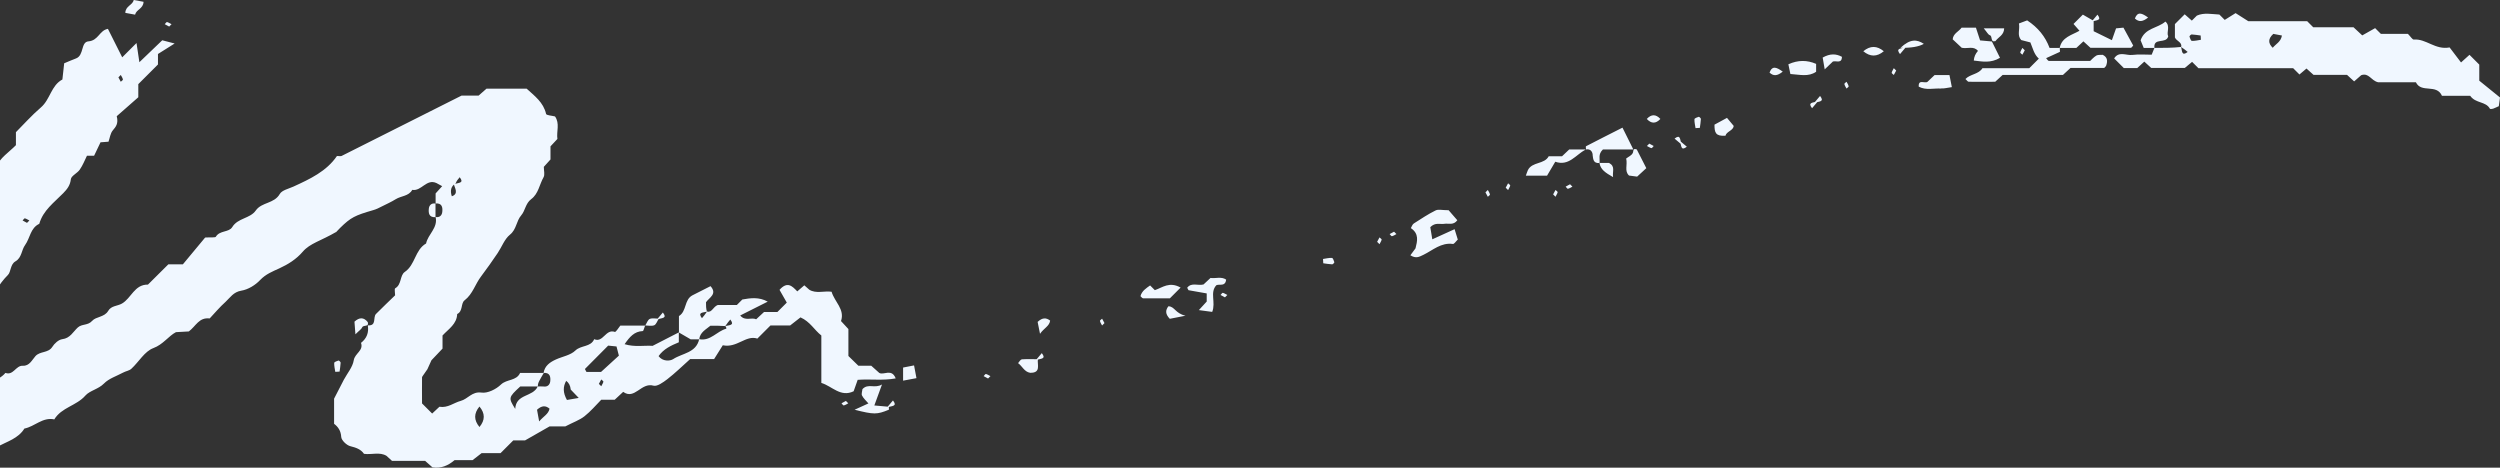 <svg width="1176" height="220" viewBox="0 0 1176 220" fill="none" xmlns="http://www.w3.org/2000/svg">
<rect x="0" y="0" width="1176" height="220" fill="#333333" stroke="none"/>
<path d="M332.661 146.545C334.847 147.218 335.408 144.303 337.65 143.462H346.619C347.46 142.621 348.188 141.892 349.197 140.883C352.953 140.21 356.989 139.594 361.137 141.892C356.652 144.135 352.448 146.265 348.188 148.396C350.543 151.255 353.457 149.124 355.7 150.19C357.045 148.9 358.222 147.835 359.399 146.77H365.677C367.191 145.256 368.704 143.742 370.106 142.341C368.928 140.267 367.751 138.192 366.686 136.342C370.386 132.194 372.628 134.548 375.038 137.071C376.103 136.118 377.224 135.165 378.346 134.212C379.018 134.829 379.803 135.501 380.7 136.286C383.895 138.248 387.651 136.735 391.182 137.239C392.527 141.948 397.516 145.48 395.61 151.03C396.9 152.432 397.965 153.553 399.086 154.787V167.457C400.599 168.914 402.113 170.428 403.794 172.054H409.848C411.081 173.175 412.202 174.184 413.604 175.417C415.678 176.651 419.433 173.119 421.339 177.996C415.285 179.117 409.512 178.22 403.458 178.669C402.841 180.407 402.225 182.257 401.552 184.051C395.386 187.022 391.406 181.64 386.361 180.126V157.814C383.11 155.291 381.092 151.311 376.552 149.293C374.926 150.526 373.357 151.759 371.675 153.105H362.426C360.464 155.067 358.614 156.917 356.26 159.272C350.823 157.478 346.731 163.813 340.004 162.411C338.547 164.71 336.865 167.457 335.912 168.914H324.645C320.946 172.222 317.583 175.529 313.883 178.389C311.977 179.846 309.118 181.92 307.381 181.416C301.607 179.734 298.58 188.255 293.143 184.331C291.517 185.845 290.396 186.91 289.163 188.031H282.829C280.25 190.666 277.84 193.525 274.925 195.824C272.627 197.618 269.712 198.627 265.9 200.589H258.501C254.521 202.832 251.102 204.85 247.01 207.148H241.461L235.463 213.147H226.55C225.205 214.212 223.972 215.109 222.29 216.455H213.826C210.687 219.089 207.492 220.435 203.456 219.874C202.447 218.977 201.27 217.968 199.98 216.791H184.397C183.556 216.006 182.772 215.333 181.819 214.436C178.624 212.474 174.868 213.988 171.224 213.483C169.711 211.297 167.469 210.568 164.834 209.895C163.097 209.503 160.63 207.148 160.518 205.579C160.35 202.607 159.005 200.757 157.155 199.356V187.527C159.005 183.883 160.35 181.248 161.751 178.613C163.377 175.585 165.899 172.67 166.404 169.475C166.908 166.223 171.112 164.934 169.823 161.29C172.514 159.159 173.579 156.468 173.018 153.049C177.334 153.385 175.316 149.236 176.886 147.667C179.857 144.639 182.94 141.78 185.855 138.921C185.855 137.576 185.462 135.894 185.911 135.613C188.994 133.876 188.041 129.559 190.395 127.933C195.384 124.569 195.16 117.562 200.429 114.534C201.326 110.161 206.09 107.19 204.913 102.088C206.875 102.425 207.884 101.248 208.052 99.678C208.276 97.547 207.94 95.473 204.913 95.698V90.988C205.978 89.811 206.987 88.746 207.996 87.569C207.043 87.064 206.202 86.559 205.306 86.111C200.597 83.924 198.243 90.091 193.927 89.306C192.245 92.334 188.713 92.109 186.191 93.679C184.117 94.969 181.875 95.978 179.633 97.099C178.343 97.772 176.998 98.445 175.597 98.837C166.908 101.36 165.058 102.257 160.014 107.19C158.5 108.648 157.155 110.274 158.276 109.04C150.877 113.357 145.832 114.422 142.413 118.402C139.33 121.99 135.518 124.345 131.37 126.251C128.175 127.709 125.036 128.942 122.401 131.689C120.159 134.1 116.684 136.23 113.488 136.735C109.789 137.351 108.275 139.986 106.089 142.004C103.343 144.471 100.932 147.33 98.634 149.797C93.589 149.18 92.188 153.385 88.825 155.908C87.367 155.964 85.349 156.076 82.771 156.244C79.239 158.094 76.773 162.019 72.12 163.756C68.028 165.27 65.338 170.204 61.806 173.455C60.797 174.408 59.116 174.576 57.826 175.305C54.8 176.931 51.212 178.052 48.914 180.407C46.279 183.098 42.243 183.714 40.169 186.069C35.965 190.89 28.958 191.619 25.539 197.281C20.046 196.104 16.346 200.645 11.469 201.598C8.611 206.251 3.341 207.709 -0.975 210.007C-4.674 212.026 -8.766 214.604 -13.643 214.044C-14.316 213.988 -15.156 215.445 -16.109 216.398C-17.174 215.501 -18.239 214.661 -19.36 213.707C-20.93 214.661 -22.556 216.398 -24.237 216.398C-25.919 216.398 -27.657 214.717 -29.338 213.707C-30.347 214.604 -31.524 215.67 -32.87 216.903C-35.56 215.726 -38.139 213.988 -40.941 213.595C-43.632 213.203 -45.65 211.633 -47.836 210.96C-52.881 209.447 -55.964 207.26 -56.637 201.878C-56.749 201.038 -58.094 200.421 -58.767 199.58C-58.935 199.356 -58.767 198.851 -58.767 198.459C-58.038 197.73 -57.253 196.945 -56.525 196.216C-57.59 194.646 -58.599 193.077 -60 191.002C-58.711 189.321 -57.534 187.751 -56.132 185.957V176.819C-55.011 175.642 -53.946 174.464 -52.937 173.343C-54.619 167.288 -48.117 163.14 -49.35 157.253C-49.406 156.973 -48.509 156.581 -48.285 156.132C-45.594 150.918 -42.903 145.648 -40.269 140.379C-40.045 139.93 -40.437 139.033 -40.213 138.865C-32.533 133.203 -32.421 122.271 -24.686 116.665C-24.462 112.516 -21.491 109.489 -20.033 105.901C-18.744 102.817 -15.269 101.192 -14.204 97.099C-13.307 93.679 -8.766 91.605 -7.589 87.12C-6.804 83.981 -2.993 82.355 -1.647 78.43C-0.246 74.394 4.407 71.479 7.49 68.283V62.172C11.021 58.641 14.833 54.324 19.205 50.568C23.633 46.812 24.026 40.196 29.351 37.393C29.631 34.702 29.911 32.179 30.192 29.769C32.209 28.928 34.003 28.143 35.797 27.47C39.609 26.013 37.927 19.734 41.627 19.453C46.335 19.061 46.728 14.296 50.764 13.567C52.557 17.099 54.631 21.303 57.49 26.966C60.069 24.387 62.199 22.256 64.217 20.238C64.553 22.537 65.001 25.452 65.562 29.264C69.542 25.452 72.849 22.313 76.324 18.949C77.614 19.285 79.071 19.678 82.154 20.462C78.454 22.761 75.876 24.443 74.306 25.396V30.329C71.279 33.357 68.252 36.384 65.057 39.58V45.746C61.526 48.83 57.995 51.913 54.912 54.66C55.808 58.192 54.463 59.65 53.062 61.332C51.885 62.733 51.66 64.919 51.044 66.657C49.642 66.77 48.633 66.826 47.288 66.938C46.335 68.956 45.27 71.142 44.261 73.273H40.898C39.833 75.459 38.936 77.758 37.535 79.776C36.358 81.514 33.499 82.691 33.331 84.317C32.994 87.232 31.593 88.97 29.743 90.876C25.483 95.249 20.27 98.949 18.476 105.284C14.272 107.246 14.16 112.011 11.806 115.263C10.068 117.618 10.292 121.206 7.265 122.943C4.799 124.345 5.191 127.877 3.734 129.335C-5.067 138.08 -7.029 150.582 -14.091 160.225C-13.811 166.896 -20.033 172.278 -17.287 180.407C-16.726 181.023 -15.325 182.537 -13.867 184.163C-13.139 183.883 -12.242 183.771 -11.681 183.266C-7.421 179.678 -1.199 179.846 2.557 175.417C6.312 176.763 7.433 171.885 10.685 172.054C13.88 172.222 15.057 169.307 16.682 167.513C18.869 165.102 22.68 166.167 24.586 163.196C25.595 161.57 27.557 159.776 29.295 159.552C32.994 159.103 34.396 156.076 36.582 154.058C38.544 152.264 41.346 153.217 43.364 150.918C45.158 148.9 49.138 149.236 50.876 146.265C52.333 143.742 55.248 144.023 57.378 142.789C61.75 140.267 63.264 133.763 69.598 133.876C72.905 130.568 76.268 127.26 79.183 124.345H86.022C89.441 120.196 93.477 115.375 96.504 111.731C99.587 111.563 101.269 111.843 101.549 111.339C103.343 108.311 107.659 109.377 109.228 106.854C111.863 102.481 117.636 102.873 120.327 99.005C123.13 95.025 128.959 95.866 131.594 91.269C132.603 89.475 135.742 88.802 137.984 87.793C145.832 84.205 153.623 80.561 158.5 73.385C159.565 73.385 160.182 73.553 160.63 73.385C179.072 64.135 197.514 54.828 217.133 44.962H225.149C226.382 43.84 227.559 42.831 228.848 41.71H247.739C251.382 45.074 255.642 48.101 256.876 53.595C257.044 54.268 259.566 54.38 261.08 54.772C263.434 58.08 261.696 61.836 262.201 65.368C261.136 66.545 260.071 67.667 258.95 68.844V75.011C257.829 76.244 256.764 77.421 255.811 78.487C255.811 80.224 256.371 82.187 255.698 83.364C253.737 86.784 253.288 91.156 249.869 93.679C247.178 95.698 247.066 99.117 245.216 101.248C242.806 103.995 243.03 107.863 239.891 110.386C237.313 112.46 236.079 116.104 234.118 119.019C231.595 122.775 228.961 126.475 226.27 130.063C223.523 133.651 222.402 138.304 218.534 141.276C216.685 142.677 217.862 146.377 215.059 147.723C214.891 152.432 211.079 154.674 208.164 157.814V163.981C205.978 166.279 203.792 168.578 202.951 169.475C201.438 172.838 200.597 174.632 201.158 173.511C199.084 176.651 198.579 177.043 198.523 177.492C198.467 181.696 198.523 185.901 198.523 189.769C200.317 191.563 201.774 193.077 203.288 194.534C204.465 193.469 205.586 192.404 206.707 191.339C210.631 192.012 213.49 189.433 216.685 188.592C220.104 187.695 222.01 184.051 226.438 184.667C229.353 185.116 233.389 183.098 235.687 180.855C238.434 178.276 242.974 179.23 244.656 175.417H255.811C255.082 176.651 254.353 177.884 253.681 179.173C253.232 180.014 252.952 180.911 253.008 181.808H244.712C239.05 187.022 239.162 187.134 242.358 192.348C242.75 185.116 250.598 186.91 252.952 181.808C253.568 181.808 254.633 181.696 255.642 181.808C257.548 182.089 258.613 181.023 258.838 179.398C259.062 177.267 258.725 175.193 255.698 175.417C256.259 171.998 258.725 170.372 261.528 169.082C264.611 167.681 268.367 167.12 270.665 164.878C273.356 162.299 277.84 163.364 279.522 159.552C283.726 161.402 284.903 154.562 289.219 156.132C289.724 156.3 291.125 153.946 291.798 153.161H303.457C303.064 154.058 302.728 155.74 302.336 155.74C298.356 155.908 296.17 158.487 293.815 161.906C298.524 163.364 303.233 162.411 306.988 162.691C311.529 160.393 315.396 158.375 319.32 156.356V161.009C315.677 162.523 312.145 164.149 309.791 167.513C311.697 170.091 315.116 169.923 316.686 168.914C320.946 166.111 327.448 166.055 328.906 159.552C334.175 160.617 337.202 155.796 341.63 154.618C341.742 154.618 341.63 153.665 341.181 153.385C343.199 152.88 345.666 153.105 343.536 150.302C342.807 151.143 342.078 152.04 341.181 153.385C339.164 153.217 336.697 153.217 334.175 153.217C332.045 155.011 329.298 156.3 328.906 159.608H324.87C322.74 158.375 321.058 157.421 319.376 156.412C319.376 153.834 319.376 151.255 319.376 148.676C323.076 146.433 321.787 140.995 325.71 138.921C328.569 137.463 331.428 136.062 334.231 134.604C337.538 138.304 333.67 139.93 332.101 142.173C332.101 143.742 332.101 145.256 332.549 146.602C330.531 147.106 328.065 146.882 330.195 149.685C330.924 148.844 331.652 147.947 332.549 146.602L332.661 146.545ZM214.386 86.223C212.219 87.494 211.602 89.531 212.537 92.334C215.956 91.156 213.826 88.297 213.49 86.615C215.956 85.887 218.422 86.167 216.236 83.364C215.507 84.205 214.779 85.102 214.33 86.279L214.386 86.223ZM286.08 162.579C282.605 166.055 278.905 169.755 275.205 173.511C275.093 173.623 275.486 174.24 275.878 174.969H282.717C285.632 172.334 288.322 169.811 291.125 167.288C290.732 165.663 290.34 164.261 290.004 162.972C288.546 162.803 287.537 162.691 286.136 162.579H286.08ZM266.349 179.117C264.779 181.92 264.779 184.724 266.685 188.143C268.255 187.863 269.992 187.583 272.235 187.19C270.609 185.452 269.544 184.387 268.479 183.266C268.292 181.397 267.563 180.014 266.293 179.117H266.349ZM225.541 191.227C222.851 194.478 222.851 197.618 225.541 200.869C228.232 197.618 228.232 194.478 225.541 191.227ZM253.568 198.29C255.642 195.824 257.997 194.815 258.501 192.236C256.707 190.722 254.914 190.666 252.616 192.74C252.896 194.198 253.176 195.936 253.624 198.29H253.568ZM55.696 36.384C56.089 37.057 56.425 37.73 56.817 38.458C57.154 38.122 57.882 37.673 57.826 37.393C57.658 36.664 57.21 35.936 56.817 35.263C56.481 35.599 56.089 35.992 55.696 36.384ZM12.703 104.836C13.151 104.387 13.487 104.051 13.824 103.714C13.095 103.378 12.422 102.873 11.694 102.705C11.413 102.649 11.021 103.322 10.629 103.714C11.301 104.107 12.03 104.499 12.703 104.836ZM281.708 180.575C282.156 181.023 282.492 181.36 282.829 181.696C283.165 180.967 283.67 180.295 283.838 179.566C283.894 179.286 283.221 178.893 282.829 178.501C282.436 179.173 282.044 179.902 281.708 180.575ZM1013.44 22.537C1017.7 22.537 1021.91 22.537 1026 22.088C1026.5 24.107 1026.28 26.573 1029.08 24.443C1028.24 23.714 1027.34 22.985 1026 22.088C1026.67 19.902 1023.76 19.341 1023.08 17.603V11.325C1024.65 9.755 1026.17 8.241 1027.68 6.727C1028.8 7.737 1029.92 8.746 1031.04 9.699C1031.77 8.97 1032.56 8.185 1033.4 7.344C1036.76 5.83 1040.4 6.671 1043.99 6.84C1044.78 7.624 1045.51 8.353 1046.51 9.362C1047.92 8.465 1049.43 7.512 1051.62 6.167C1053.02 7.064 1054.64 8.129 1057.61 9.979H1085.3C1086.59 11.268 1087.32 11.997 1088.16 12.838H1107.11C1108.29 13.959 1109.41 15.025 1111.2 16.65C1113.05 15.585 1115.12 14.408 1117.26 13.231C1117.87 13.847 1118.6 14.576 1119.95 15.921H1132.67C1133.96 17.211 1134.8 18.669 1135.47 18.613C1141.25 18.108 1145.51 23.602 1152.29 22.313C1153.91 24.387 1155.82 26.91 1157.67 29.376C1159.41 27.807 1160.53 26.797 1161.65 25.788C1163.16 27.302 1164.68 28.816 1166.25 30.386V37.954C1169.22 40.364 1172.86 43.28 1176 45.858C1175.72 47.933 1175.61 48.942 1175.44 49.951C1174.54 50.343 1173.65 50.792 1172.75 51.128C1172.24 51.297 1171.35 51.353 1171.24 51.128C1169.33 47.596 1164.51 48.718 1161.99 45.074H1148.7C1146.12 39.243 1139 44.008 1136.43 38.683H1118.6C1115.24 37.842 1114.34 34.086 1110.7 35.375C1109.8 36.216 1108.62 37.225 1107.39 38.29C1106.32 37.337 1105.2 36.272 1104.03 35.207H1088.27C1087.1 34.142 1085.98 33.133 1084.97 32.236C1083.79 33.245 1082.67 34.142 1081.66 35.039C1080.71 34.086 1079.98 33.357 1078.69 32.067H1034.13C1032.84 30.778 1032.11 30.049 1031.16 29.096C1030.09 29.993 1029.03 30.89 1027.74 31.955H1011.93C1010.98 31.058 1009.85 30.049 1008.68 28.984C1007.56 29.993 1006.44 31.058 1005.37 32.011H999.036C997.467 30.442 995.953 28.928 994.496 27.47C996.738 23.938 1000.16 26.181 1003.02 25.845C1006.1 25.452 1009.24 25.732 1012.15 25.732C1012.71 24.331 1013.11 23.434 1013.44 22.537ZM1069.33 15.978C1066.86 18.22 1066.86 20.35 1069.1 22.481C1070.51 20.687 1072.92 19.734 1073.42 16.706C1071.96 16.426 1070.56 16.202 1069.27 15.921L1069.33 15.978ZM1035.3 18.725C1035.3 18.052 1035.25 17.379 1035.19 16.706C1033.79 16.538 1032.39 16.258 1030.93 16.202C1030.59 16.202 1029.87 16.987 1029.92 17.211C1030.15 17.94 1030.59 19.173 1031.04 19.229C1032.44 19.285 1033.85 18.949 1035.25 18.725H1035.3ZM968.879 22.537C967.309 22.537 965.74 22.537 964.114 22.537C962.096 17.155 958.677 12.95 953.576 9.587C952.399 10.035 951.054 10.54 949.708 11.044C950.269 13.847 948.699 16.594 950.773 18.837C952.231 19.229 953.632 19.566 955.089 19.958C956.211 22.593 956.771 25.564 959.069 27.582C957.556 29.096 956.099 30.554 954.585 32.067H932.556C930.762 34.983 926.782 34.814 924.54 37.169C925.269 37.842 925.661 38.458 926.053 38.458C930.257 38.514 934.461 38.458 938.553 38.458C939.787 37.337 940.908 36.272 942.029 35.263H970.392C971.626 34.142 972.747 33.076 973.98 31.955C979.193 31.955 984.462 31.955 989.675 31.955C990.067 31.955 990.404 31.282 990.684 31.002C991.525 28.76 991.413 26.91 989.115 25.788C988.105 25.901 986.928 25.676 986.144 26.125C984.854 26.91 983.845 28.087 983.229 28.648C976.334 28.648 970.056 28.648 963.778 28.648C963.386 28.648 963.049 27.975 962.489 27.358C964.731 26.349 966.861 25.34 968.991 24.387C968.991 23.826 968.991 23.21 968.935 22.649L968.879 22.537ZM672.799 106.854C675.21 104.443 677.452 105.62 679.414 105.284C681.376 104.948 683.674 106.125 685.524 103.602C683.954 101.808 682.329 99.958 681.432 98.893C678.405 98.893 676.555 98.332 675.266 99.005C671.734 100.743 668.427 102.985 665.064 105.116C664.391 105.564 664.111 106.517 663.663 107.302C667.642 109.937 666.69 113.469 665.849 116.833C664.952 118.066 664.223 119.019 663.438 120.084C666.129 121.766 667.586 120.813 669.604 119.86C673.977 117.73 677.9 113.974 683.45 114.758C684.066 114.815 684.851 113.525 685.748 112.684C685.356 111.395 684.907 109.993 684.235 107.807C680.759 109.377 677.676 110.778 673.752 112.572C673.304 109.937 673.024 108.143 672.799 106.798V106.854ZM979.753 6.896C978.464 8.185 977.007 9.643 975.381 11.268C976.334 12.334 977.231 13.399 978.184 14.464C974.596 16.538 969.888 17.435 968.879 22.537C971.513 22.537 974.092 22.537 976.726 22.537C977.848 21.528 978.969 20.462 980.034 19.453C981.155 20.519 982.332 21.528 983.341 22.481C989.787 22.481 996.065 22.481 1002.34 22.481C1002.74 22.481 1003.07 21.808 1003.46 21.416C1001.89 18.613 1000.38 15.753 998.868 13.006C997.691 13.118 996.682 13.231 995.393 13.343C994.776 15.025 994.159 16.875 993.431 18.893C990.516 17.491 987.657 16.034 984.854 14.688V9.811C983.173 8.858 981.547 7.905 979.809 6.896H979.753ZM931.435 19.005C930.594 16.482 930.033 14.688 929.473 13.006C926.95 13.006 924.876 13.006 922.746 13.006C921.401 14.856 918.766 15.753 918.542 18.5C920.056 19.958 921.569 21.36 922.802 22.481C925.605 23.041 928.408 21.472 930.426 23.938C929.192 25.396 928.632 26.685 928.464 28.479C932.443 28.928 936.423 29.825 940.796 27.19C939.45 24.555 938.217 21.976 936.984 19.509C935.022 19.341 933.06 19.173 931.435 19.005ZM749.146 72.712C749.426 74.843 749.426 76.917 752.397 76.692C752.733 74.786 751.556 72.656 754.022 70.302H768.316C766.691 66.994 765.009 63.686 763.215 60.042C757.049 63.182 751.556 65.929 746.063 68.788C745.838 68.9 746.063 69.741 746.063 70.302C748.024 69.965 748.977 71.142 749.202 72.712H749.146ZM738.159 70.302C737.038 71.367 735.917 72.432 734.796 73.497C732.722 73.497 730.648 73.497 728.518 73.497C726.443 77.421 720.726 75.964 718.708 80.056C718.372 80.729 718.203 81.514 717.755 82.635H727.733C728.461 81.402 730.031 78.711 731.601 76.076C737.991 78.318 741.186 72.824 745.95 70.302H738.103H738.159ZM569.435 130.736C568.202 131.857 567.081 132.922 566.128 133.819C563.437 134.492 560.578 132.754 558.504 135.277C558.392 135.389 558.841 136.006 559.065 136.51C561.924 137.015 564.839 137.52 567.641 138.024V141.836C566.632 142.901 565.623 144.079 563.942 145.873C566.296 146.209 568.09 146.433 570.22 146.714C572.014 142.229 568.987 137.576 572.182 134.156C573.807 133.483 576.386 134.941 576.778 131.521C574.48 129.951 571.733 131.128 569.323 130.736H569.435ZM411.25 190.834C412.427 187.527 413.324 185.06 414.893 180.855C411.418 182.93 408.391 180.183 405.7 183.042C405.588 184.051 405.14 185.284 405.476 186.013C406.149 187.358 407.326 188.424 408.503 189.769C406.429 190.722 404.299 191.731 402.001 192.74C411.137 195.039 412.483 195.039 418.088 192.74C418.256 192.684 418.088 191.731 418.088 191.339C416.126 191.171 414.164 191.002 411.193 190.722L411.25 190.834ZM1019.94 17.099C1018.94 15.193 1021.12 12.277 1018.6 10.147C1015.01 13.343 1009.01 13.062 1006.94 18.949C1007.33 20.014 1007.89 21.36 1008.4 22.537H1013.44C1012.88 17.435 1018.99 20.855 1019.94 17.099ZM543.258 136.51C542.529 135.782 541.744 134.997 541.016 134.268C539.11 135.613 537.148 136.847 536.475 139.314C536.924 139.706 537.316 140.323 537.708 140.323C541.912 140.379 546.172 140.323 550.32 140.323C551.89 138.753 553.404 137.239 555.365 135.277C550.04 132.306 546.845 135.277 543.314 136.454L543.258 136.51ZM913.161 41.598C914.562 41.71 916.02 41.261 918.15 40.981C917.701 38.683 917.365 36.945 917.029 35.319C914.226 35.319 912.096 35.319 910.022 35.319C908.901 36.384 907.78 37.449 906.658 38.514C905.369 39.355 902.342 37.113 902.567 40.757C905.986 42.607 909.629 41.43 913.161 41.654V41.598ZM768.092 71.815C767.812 72.992 765.85 73.833 764.953 74.562C765.682 77.646 764 80.449 766.298 82.579C767.307 82.691 768.316 82.859 770.11 83.084C771.511 81.794 773.249 80.168 774.426 79.103C772.576 75.403 771.231 72.824 769.942 70.302C768.316 69.741 768.428 70.414 768.148 71.815H768.092ZM841.243 30.217C841.579 32.011 841.916 33.413 842.196 34.814C846.624 35.095 850.66 36.272 854.304 33.749V30.049C850.044 28.199 845.783 28.199 841.299 30.217H841.243ZM815.514 59.201C813.944 57.295 812.655 55.782 812.375 55.445C809.965 56.791 807.722 57.968 806.489 58.641C806.489 62.397 806.994 64.135 811.646 63.854C812.151 61.78 815.402 61.444 815.514 59.201ZM480.645 169.082C480.028 169.082 479.468 170.204 478.907 170.82C480.869 172.222 481.822 174.913 484.569 175.361C489.782 175.473 487.876 171.605 488.212 168.97C485.69 168.97 483.167 168.858 480.645 169.026V169.082ZM857.387 27.078C857.667 28.648 857.947 30.386 858.34 32.628C860.077 31.002 861.142 29.937 862.207 28.928C863.833 28.479 866.355 30.049 866.467 26.741C863.609 25.172 860.806 25.172 857.387 27.078ZM935.975 16.538C937.488 17.043 936.087 20.07 938.666 19.341C939.955 17.435 942.701 16.594 942.758 13.343H933.172C934.686 15.137 935.19 16.258 935.975 16.538ZM58.947 6.055C60.405 6.335 61.806 6.559 63.544 6.896C64.105 4.429 67.412 4.149 67.524 0.841C66.066 0.561 64.665 0.336 62.927 0C62.367 2.467 59.06 2.747 58.947 6.055ZM431.093 177.828C430.7 175.642 430.364 173.848 429.972 171.885C427.842 172.278 426.44 172.558 424.815 172.895V179.061C427.617 178.557 429.019 178.276 431.093 177.884V177.828ZM904.977 20.631C901.726 18.5 898.643 18.164 893.99 22.481C898.923 22.593 902.585 21.976 904.977 20.631ZM876.501 24.107C879.752 26.797 882.891 26.797 886.143 24.107C882.891 21.416 879.752 21.416 876.501 24.107ZM758.787 83.308C758.395 80.505 759.964 78.318 756.881 76.636C755.424 76.636 753.91 76.636 752.397 76.636C752.845 79.72 755.143 81.234 758.787 83.308ZM549.648 144.023C548.19 145.929 548.078 147.667 550.264 149.965C551.666 149.685 553.46 149.349 557.664 148.508C552.843 147.442 552.563 144.135 549.648 144.079V144.023ZM170.384 154.002C170.888 152.656 173.691 154.002 173.018 151.535C171.112 149.18 169.094 149.18 166.74 151.311C166.852 152.544 166.964 153.89 167.189 157.253C169.038 155.403 170.103 154.787 170.384 153.946V154.002ZM493.986 150.806C492.136 149.405 490.398 149.293 488.1 151.423C488.38 152.824 488.717 154.618 489.221 157.029C491.071 154.338 493.65 153.441 493.986 150.806ZM159.733 174.857C159.902 173.455 160.182 172.054 160.238 170.596C160.238 170.26 159.453 169.531 159.229 169.587C158.5 169.811 157.267 170.26 157.211 170.708C157.155 172.11 157.491 173.511 157.715 174.913L159.733 174.801V174.857ZM305.643 150.021C304.69 150.47 304.242 152.04 303.513 153.105C304.97 153.105 306.54 153.497 307.773 152.993C308.726 152.544 309.174 150.974 309.903 149.909C308.446 149.909 306.876 149.517 305.643 150.021ZM622.406 123.84C623.808 124.009 625.209 124.289 626.667 124.345C627.003 124.345 627.732 123.56 627.676 123.336C627.451 122.607 627.003 121.374 626.555 121.318C625.153 121.262 623.752 121.598 622.35 121.822C622.35 122.495 622.407 123.168 622.463 123.84H622.406ZM204.857 95.754C202.895 95.417 201.886 96.594 201.718 98.164C201.494 100.295 201.83 102.369 204.857 102.145V95.754ZM799.595 60.21C799.763 58.809 800.043 57.407 800.099 55.95C800.099 55.613 799.314 54.885 799.09 54.941C798.361 55.165 797.128 55.613 797.072 56.062C797.016 57.463 797.352 58.865 797.577 60.266C798.249 60.266 798.922 60.21 799.595 60.154V60.21ZM781.04 55.95C778.91 53.651 776.78 53.651 774.65 55.95C776.78 58.248 778.91 58.248 781.04 55.95ZM832.386 34.142C834.236 35.88 836.03 35.767 838.608 33.693C835.694 31.619 833.676 30.722 832.386 34.142ZM1004.25 8.69C1006.1 10.428 1007.89 10.315 1010.47 8.241C1007.56 6.167 1005.54 5.27 1004.25 8.69ZM986.648 6.896C985.919 7.737 985.191 8.634 983.901 10.147C986.368 9.418 988.834 9.699 986.648 6.896ZM80.697 11.38C79.968 11.044 79.295 10.54 78.567 10.371C78.286 10.315 77.894 10.988 77.501 11.38C78.174 11.773 78.903 12.165 79.576 12.502C80.024 12.053 80.36 11.717 80.697 11.38ZM893.766 25.452C894.495 24.611 895.223 23.714 896.513 22.201C894.046 22.929 891.58 22.649 893.766 25.452ZM951.334 22.537C950.998 23.266 950.493 23.938 950.325 24.667C950.269 24.948 950.941 25.34 951.334 25.732C951.726 25.06 952.119 24.331 952.455 23.658C952.006 23.21 951.67 22.873 951.334 22.537ZM890.851 32.067C890.515 32.796 890.01 33.469 889.842 34.198C889.786 34.478 890.459 34.87 890.851 35.263C891.244 34.59 891.636 33.861 891.972 33.189C891.524 32.74 891.187 32.404 890.851 32.067ZM867.589 39.524C867.757 40.252 868.205 40.981 868.598 41.654C868.934 41.318 869.663 40.869 869.607 40.589C869.438 39.86 868.99 39.131 868.598 38.458C868.261 38.795 867.532 39.243 867.589 39.524ZM856.153 45.13C855.425 45.971 854.696 46.868 853.407 48.381C855.873 47.653 858.34 47.933 856.153 45.13ZM852.398 50.904C853.127 50.063 853.855 49.166 855.144 47.653C852.678 48.381 850.212 48.101 852.398 50.904ZM787.711 65.2C788.552 65.929 789.449 66.657 790.962 67.947C790.233 65.48 790.514 63.013 787.711 65.2ZM774.706 68.676C775.435 69.012 776.108 69.517 776.836 69.685C777.117 69.741 777.509 69.068 777.901 68.676C777.229 68.283 776.5 67.891 775.827 67.554C775.379 68.003 775.043 68.339 774.706 68.676ZM793.485 69.012C792.644 68.283 791.747 67.554 790.233 66.265C790.962 68.732 790.682 71.198 793.485 69.012ZM709.403 89.418C709.739 88.69 710.244 88.017 710.412 87.288C710.468 87.008 709.795 86.615 709.403 86.223C709.011 86.896 708.618 87.625 708.282 88.297C708.73 88.746 709.067 89.082 709.403 89.418ZM736.477 87.793C736.814 88.129 737.262 88.858 737.542 88.802C738.271 88.634 739 88.185 739.672 87.793C739.336 87.456 738.944 87.064 738.551 86.671C737.879 87.064 737.206 87.4 736.477 87.793ZM699.874 92.558C700.21 92.222 700.939 91.773 700.883 91.493C700.715 90.764 700.266 90.035 699.874 89.362C699.537 89.699 699.145 90.091 698.753 90.484C699.145 91.156 699.481 91.829 699.874 92.558ZM731.713 92.558C732.049 91.829 732.553 91.156 732.722 90.428C732.778 90.147 732.105 89.755 731.713 89.362C731.32 90.035 730.928 90.764 730.591 91.437C731.04 91.885 731.376 92.222 731.713 92.558ZM648.92 114.871C649.257 114.142 649.761 113.469 649.929 112.74C649.985 112.46 649.313 112.067 648.92 111.675C648.528 112.348 648.135 113.077 647.799 113.749C648.248 114.198 648.584 114.534 648.92 114.871ZM577.339 138.753C576.61 138.417 575.937 137.912 575.209 137.744C574.928 137.688 574.536 138.36 574.144 138.753C574.816 139.145 575.545 139.538 576.218 139.874C576.666 139.426 577.002 139.089 577.339 138.753ZM311.809 146.994C311.08 147.835 310.352 148.732 309.062 150.246C311.529 149.517 313.995 149.797 311.809 146.994ZM518.426 149.909C518.089 150.246 517.361 150.694 517.417 150.974C517.585 151.703 518.033 152.432 518.426 153.105C518.762 152.768 519.154 152.376 519.547 151.983C519.154 151.311 518.818 150.638 518.426 149.909ZM490.062 166.111C489.333 166.952 488.605 167.849 487.315 169.363C489.782 168.634 492.248 168.914 490.062 166.111ZM465.903 176.931C465.174 176.595 464.501 176.09 463.773 175.922C463.492 175.866 463.1 176.539 462.707 176.931C463.38 177.323 464.109 177.716 464.781 178.052C465.23 177.604 465.566 177.267 465.903 176.931ZM395.835 189.713C396.171 190.049 396.619 190.778 396.9 190.722C397.628 190.554 398.357 190.105 399.03 189.713C398.693 189.377 398.301 188.984 397.909 188.592C397.236 188.984 396.563 189.321 395.835 189.713ZM420.05 188.368C419.321 189.208 418.593 190.105 417.303 191.619C419.77 190.89 422.236 191.171 420.05 188.368ZM653.685 110.105C654.021 110.442 654.47 111.171 654.75 111.114C655.479 110.946 656.207 110.498 656.88 110.105C656.544 109.769 656.151 109.377 655.759 108.984C655.086 109.377 654.414 109.713 653.685 110.105Z" fill="#F0F7FF"/>
</svg>
